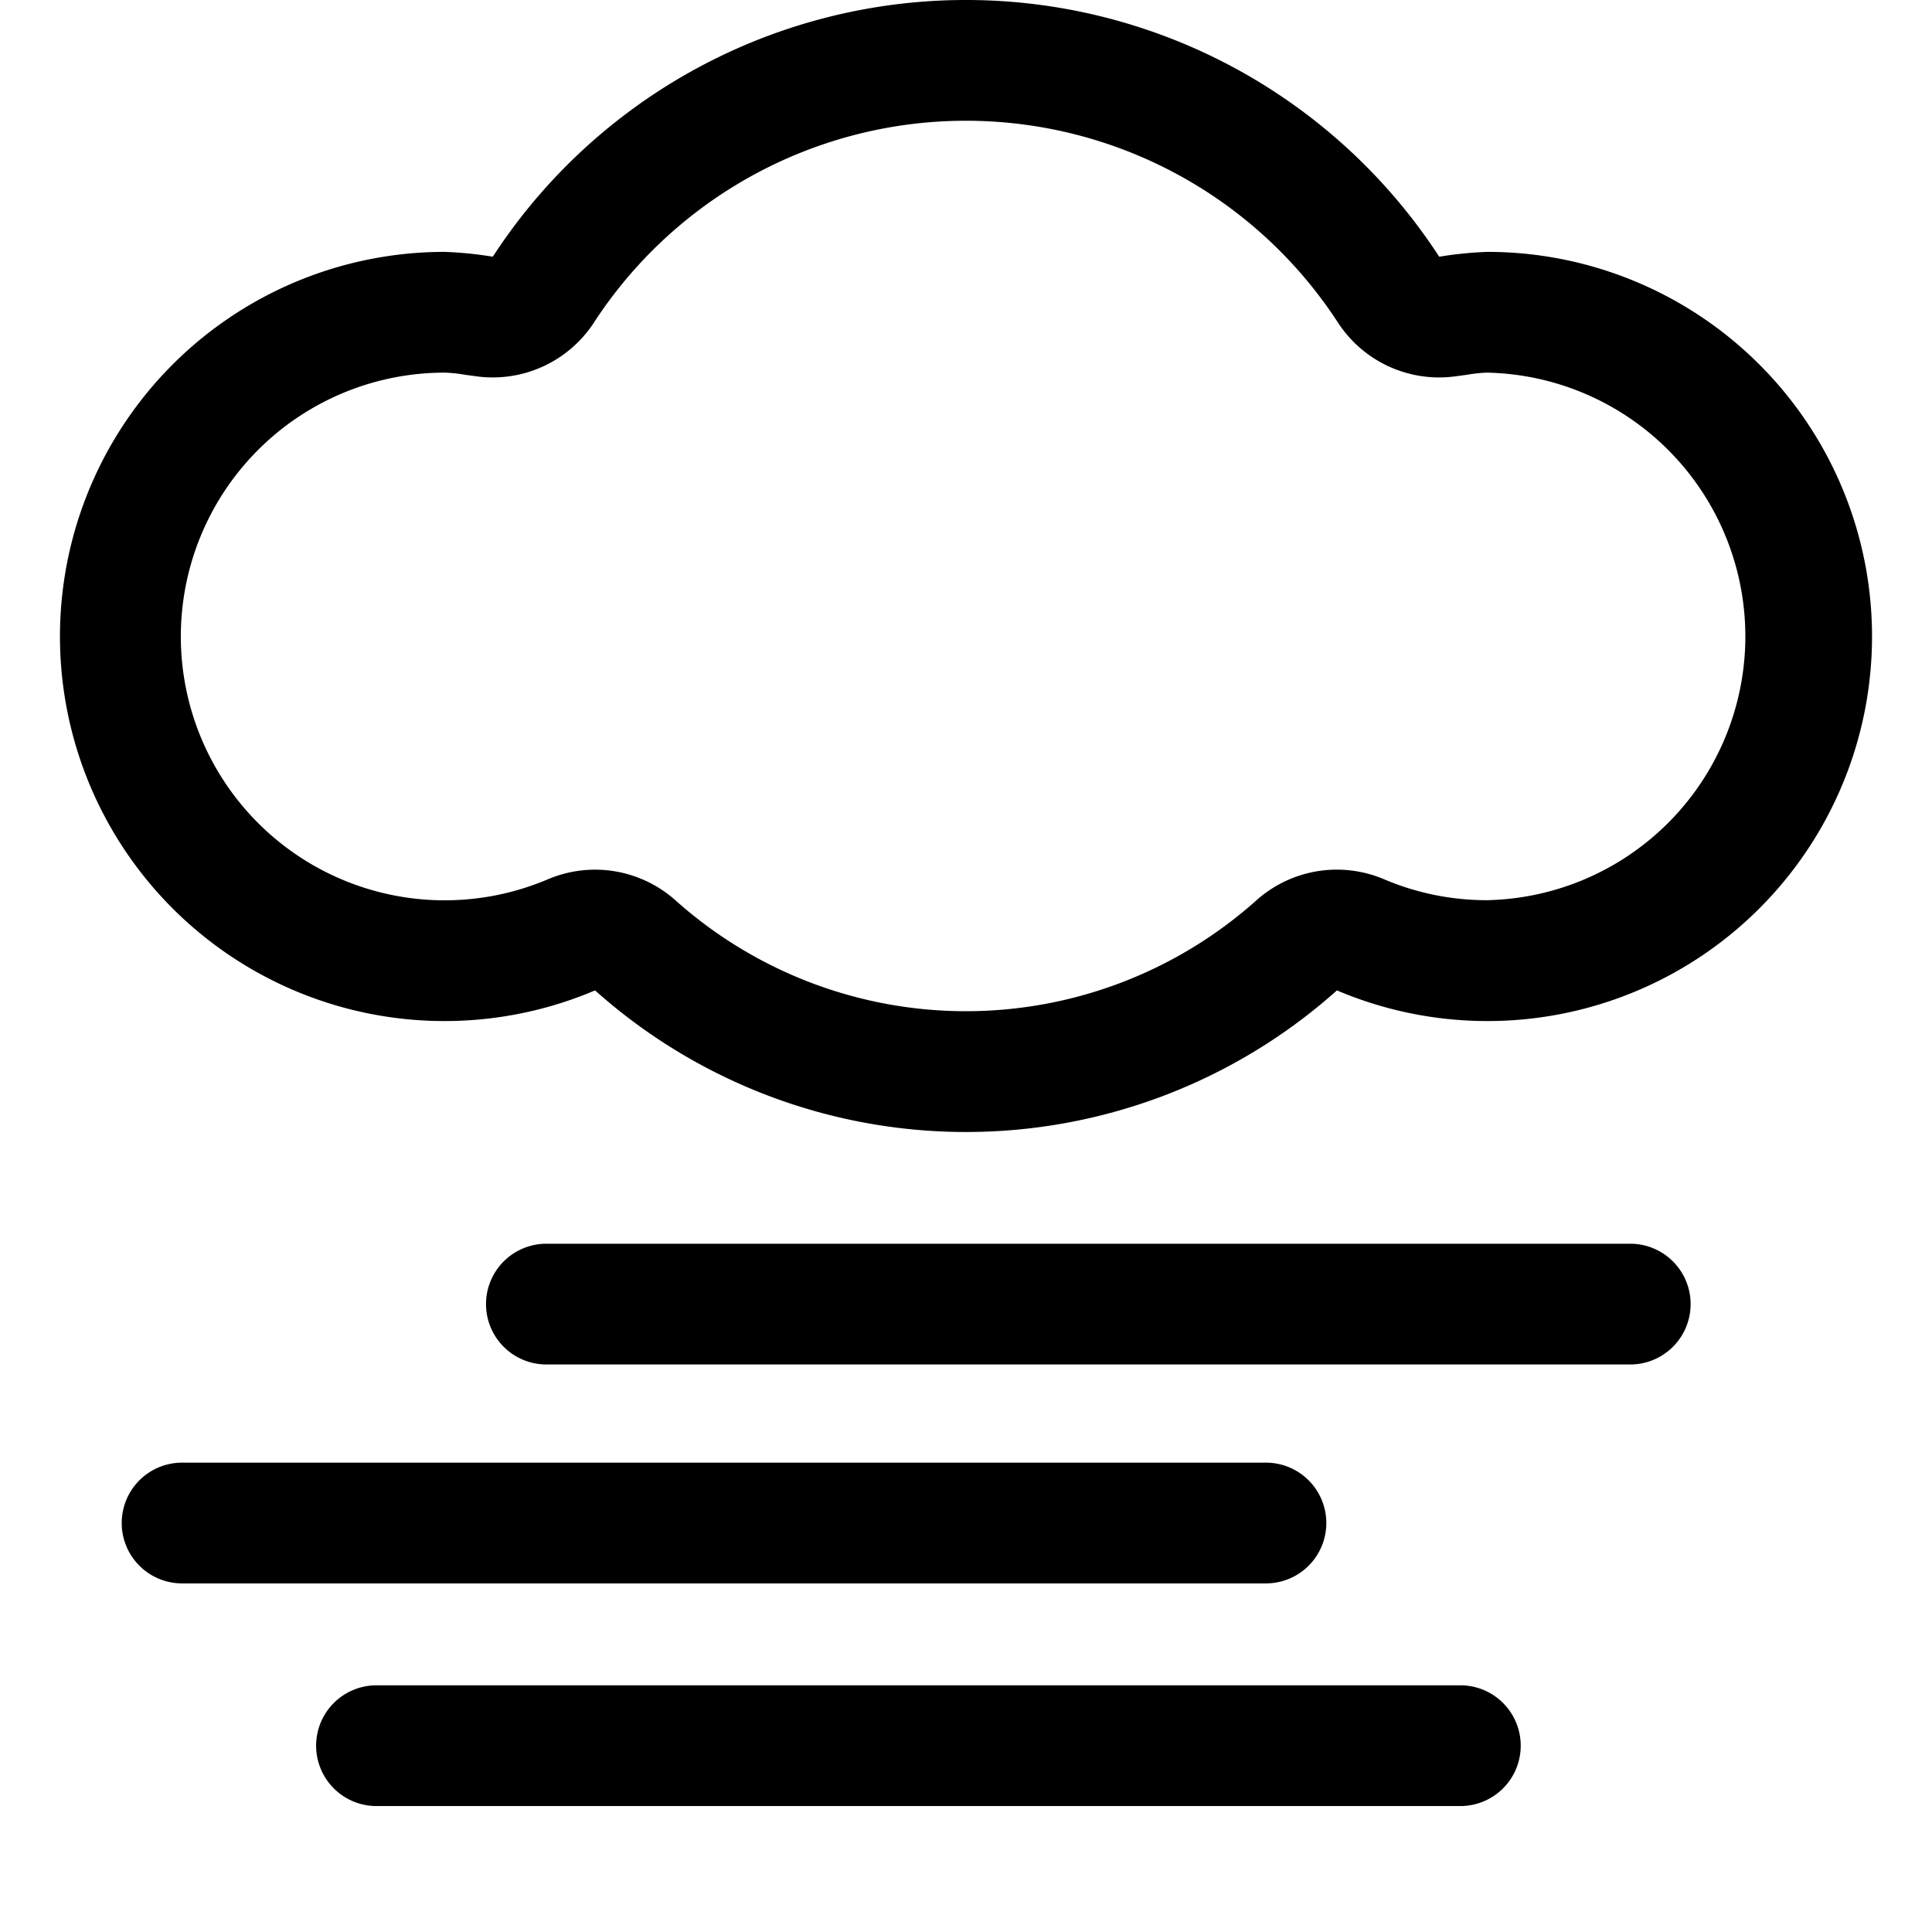 <svg xmlns="http://www.w3.org/2000/svg" width="32" height="32" fill="currentColor" class="qi-509" viewBox="0 0 16 16">
  <path d="M12.316 2.086a3.146 3.146 0 0 0-.397.04 4.675 4.675 0 0 0-7.838 0 3.148 3.148 0 0 0-.396-.04 3.185 3.185 0 1 0 1.243 6.116 4.61 4.61 0 0 0 6.144 0 3.185 3.185 0 1 0 1.244-6.116zm0 5.369a2.17 2.17 0 0 1-.853-.173 1 1 0 0 0-1.05.167 3.61 3.61 0 0 1-4.827 0 1 1 0 0 0-1.049-.167 2.185 2.185 0 1 1-.852-4.196 1.22 1.22 0 0 1 .168.018l.104.014a1 1 0 0 0 .96-.444 3.675 3.675 0 0 1 6.165 0 1 1 0 0 0 .961.444l.104-.014a1.219 1.219 0 0 1 .169-.018 2.185 2.185 0 0 1 0 4.369zm1.185 2.845H4.525a.5.5 0 0 0 0 1h8.976a.5.5 0 0 0 0-1zm-2.517 2.313a.5.5 0 0 0-.5-.5H1.508a.5.5 0 1 0 0 1h8.976a.5.5 0 0 0 .5-.5zm1.11 1.344H3.118a.5.5 0 0 0 0 1h8.976a.5.5 0 0 0 0-1z"/>
</svg>